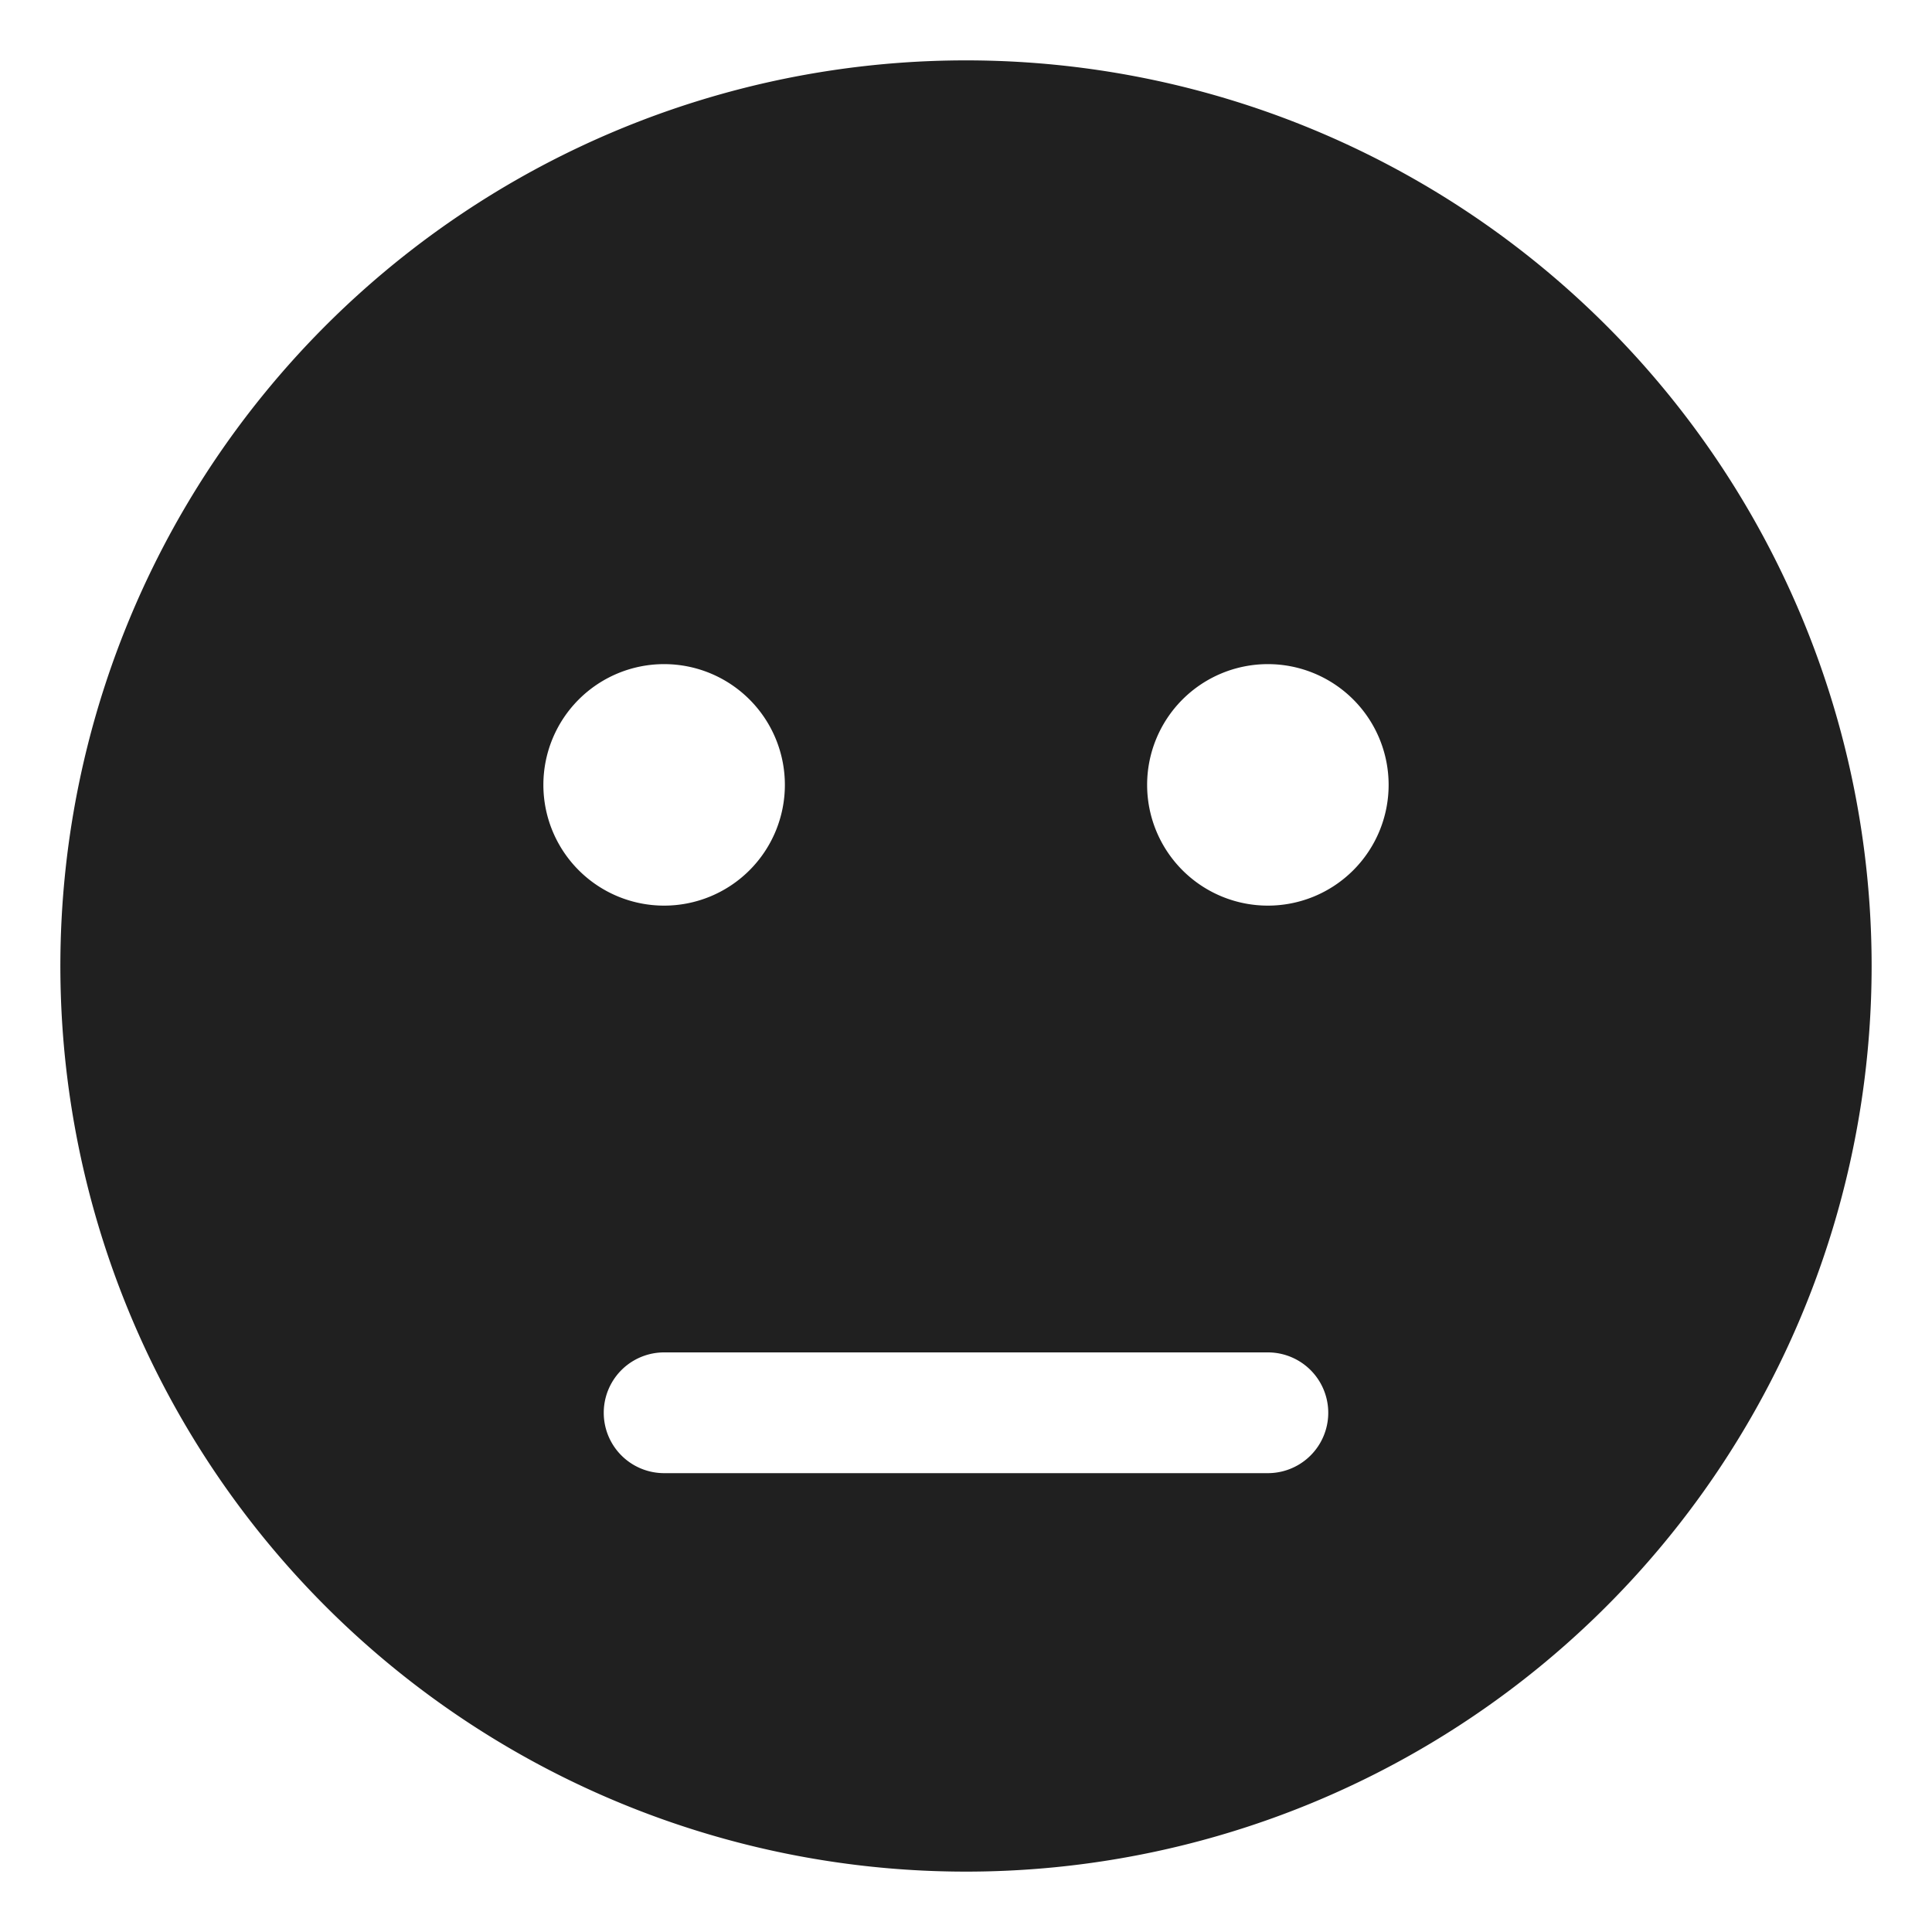 <svg xmlns="http://www.w3.org/2000/svg" viewBox="0 0 64 64" aria-labelledby="title" aria-describedby="desc"><path data-name="layer1" d="M32 2a30 30 0 1 0 30 30A30 30 0 0 0 32 2zM18 26a4 4 0 1 1 4 4 4 4 0 0 1-4-4zm24 22.8H22a2 2 0 0 1 0-4h20a2 2 0 0 1 0 4zM42 30a4 4 0 1 1 4-4 4 4 0 0 1-4 4z" fill="#202020"/></svg>